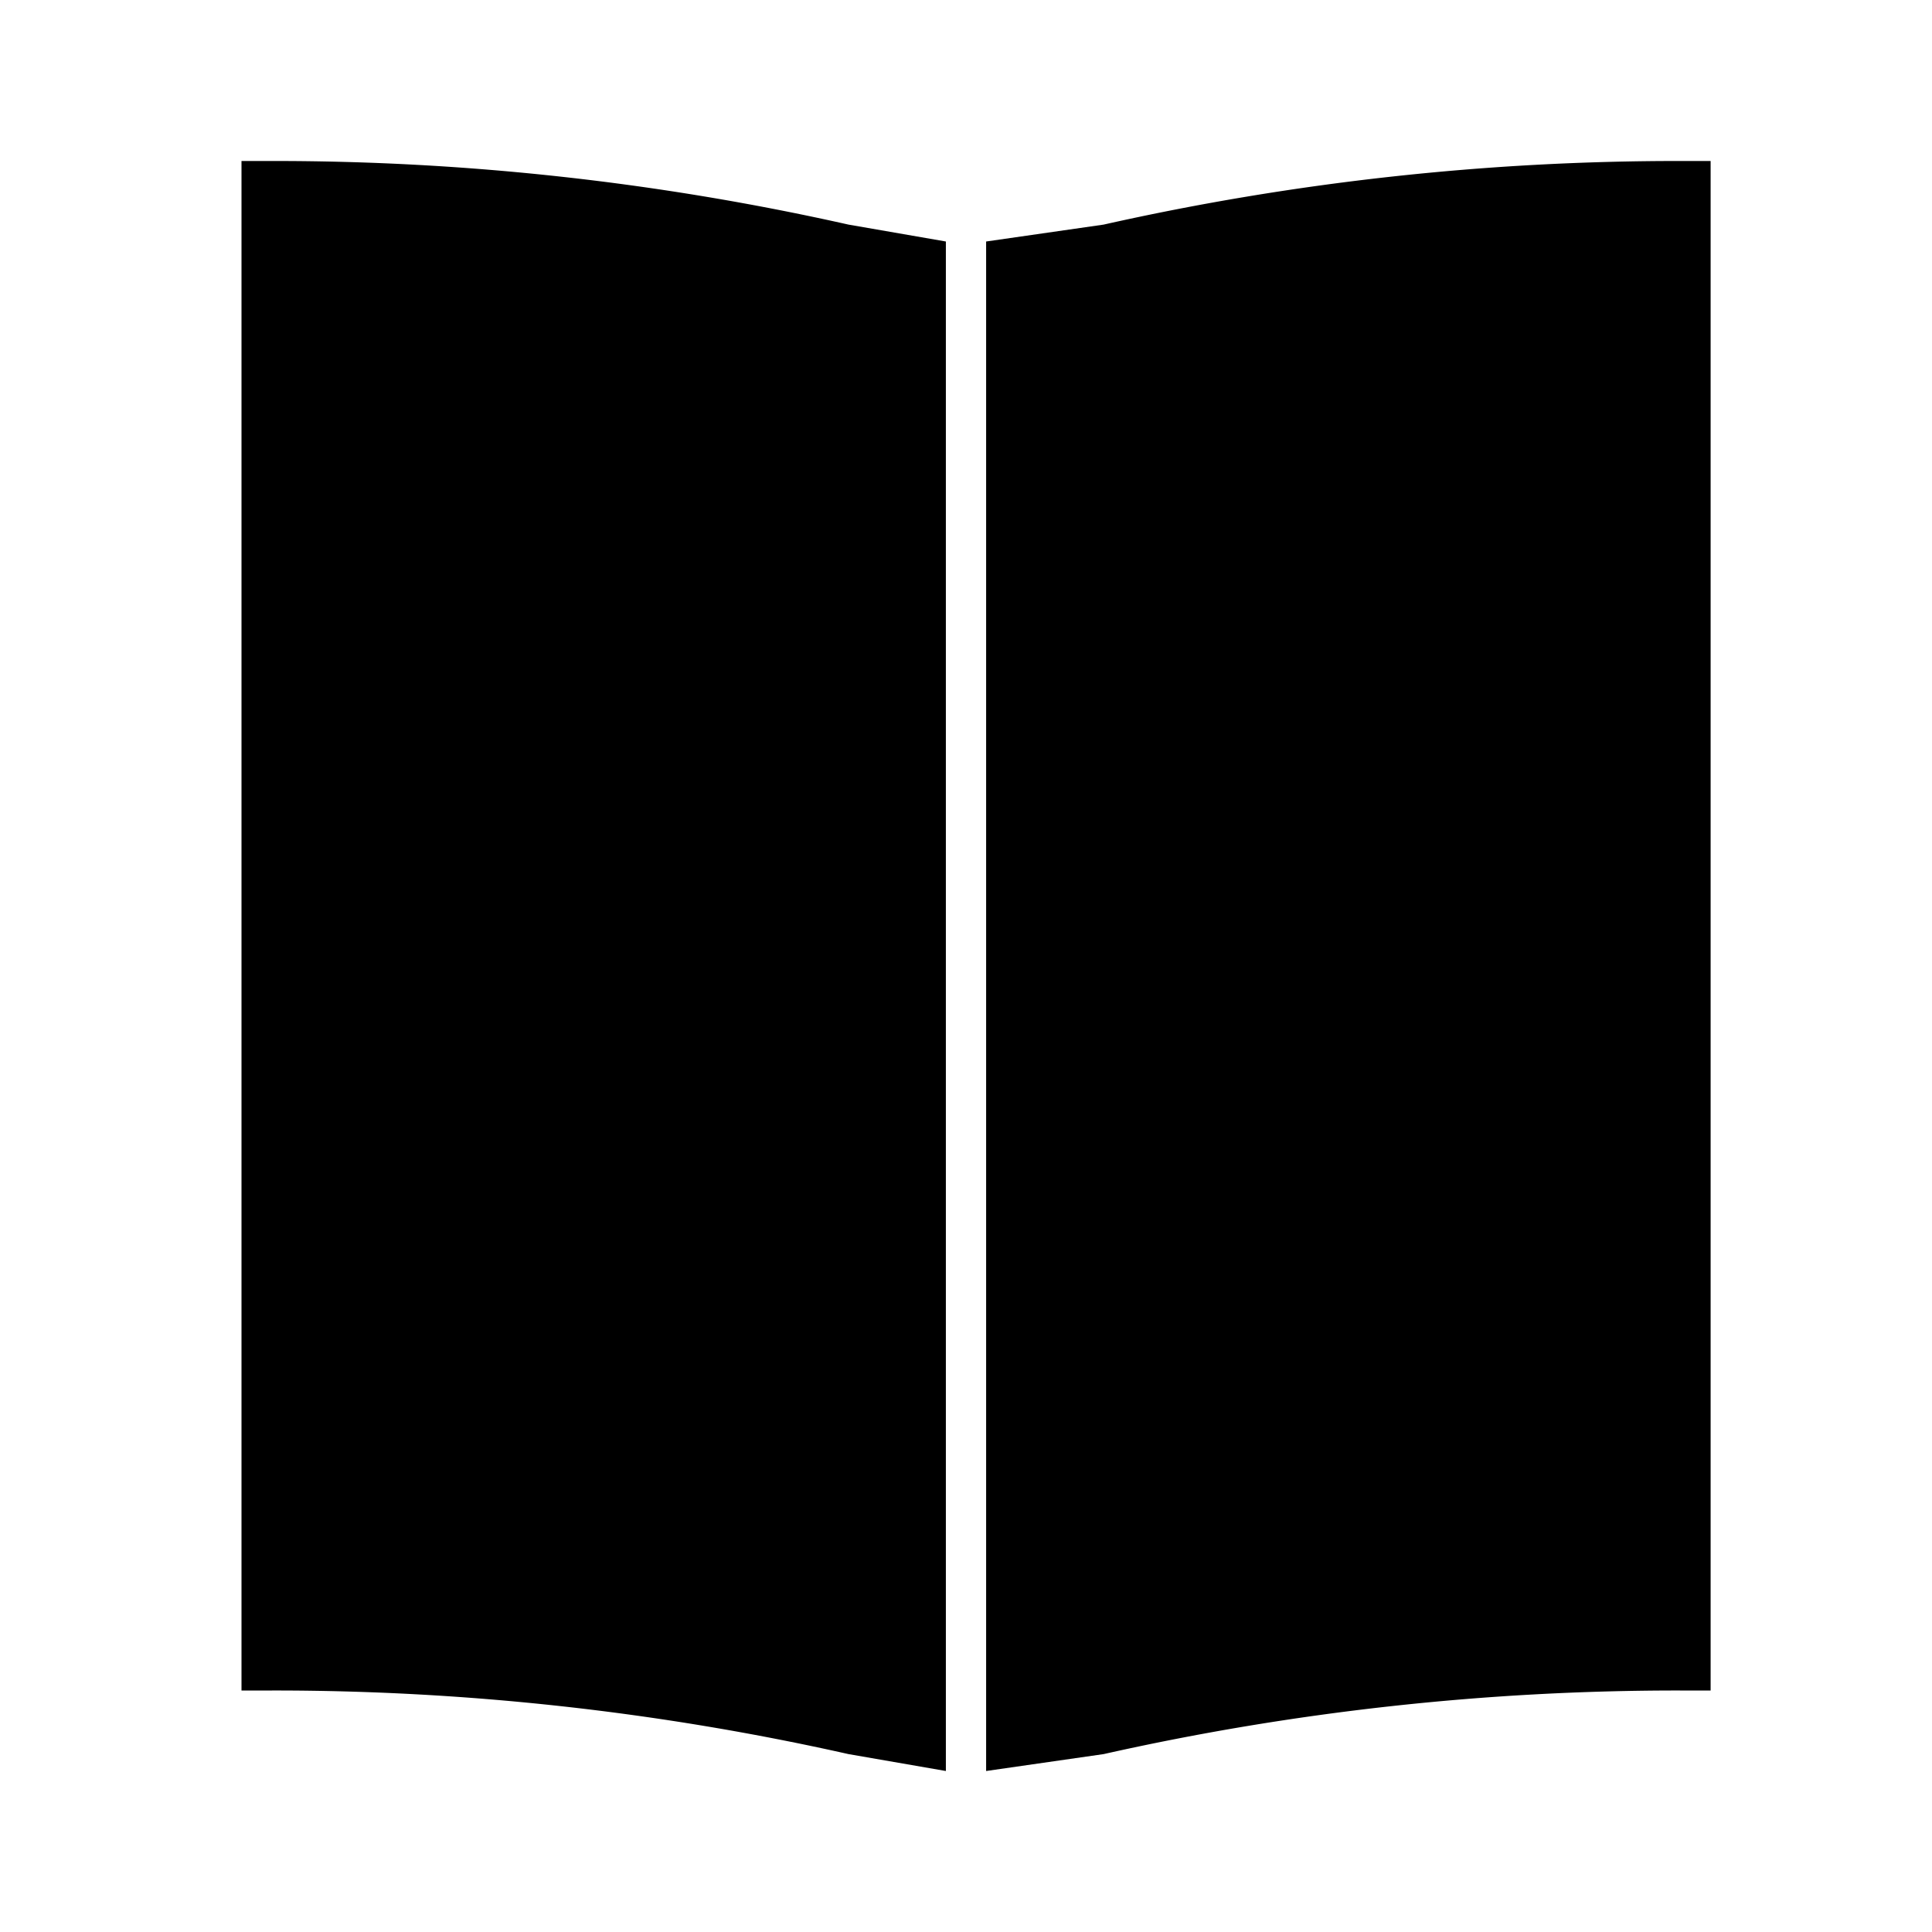 <svg id="Icons" xmlns="http://www.w3.org/2000/svg" viewBox="0 0 24 24"><title>Research</title><path d="M11.75,22V3l-1.21-.21A32.53,32.53,0,0,0,3.38,2H3V21h.38a32.53,32.53,0,0,1,7.16.79Z"/><path d="M12.25,22V3l1.46-.21A32.53,32.53,0,0,1,20.87,2h.38V21h-.38a32.53,32.53,0,0,0-7.16.79Z"/></svg>